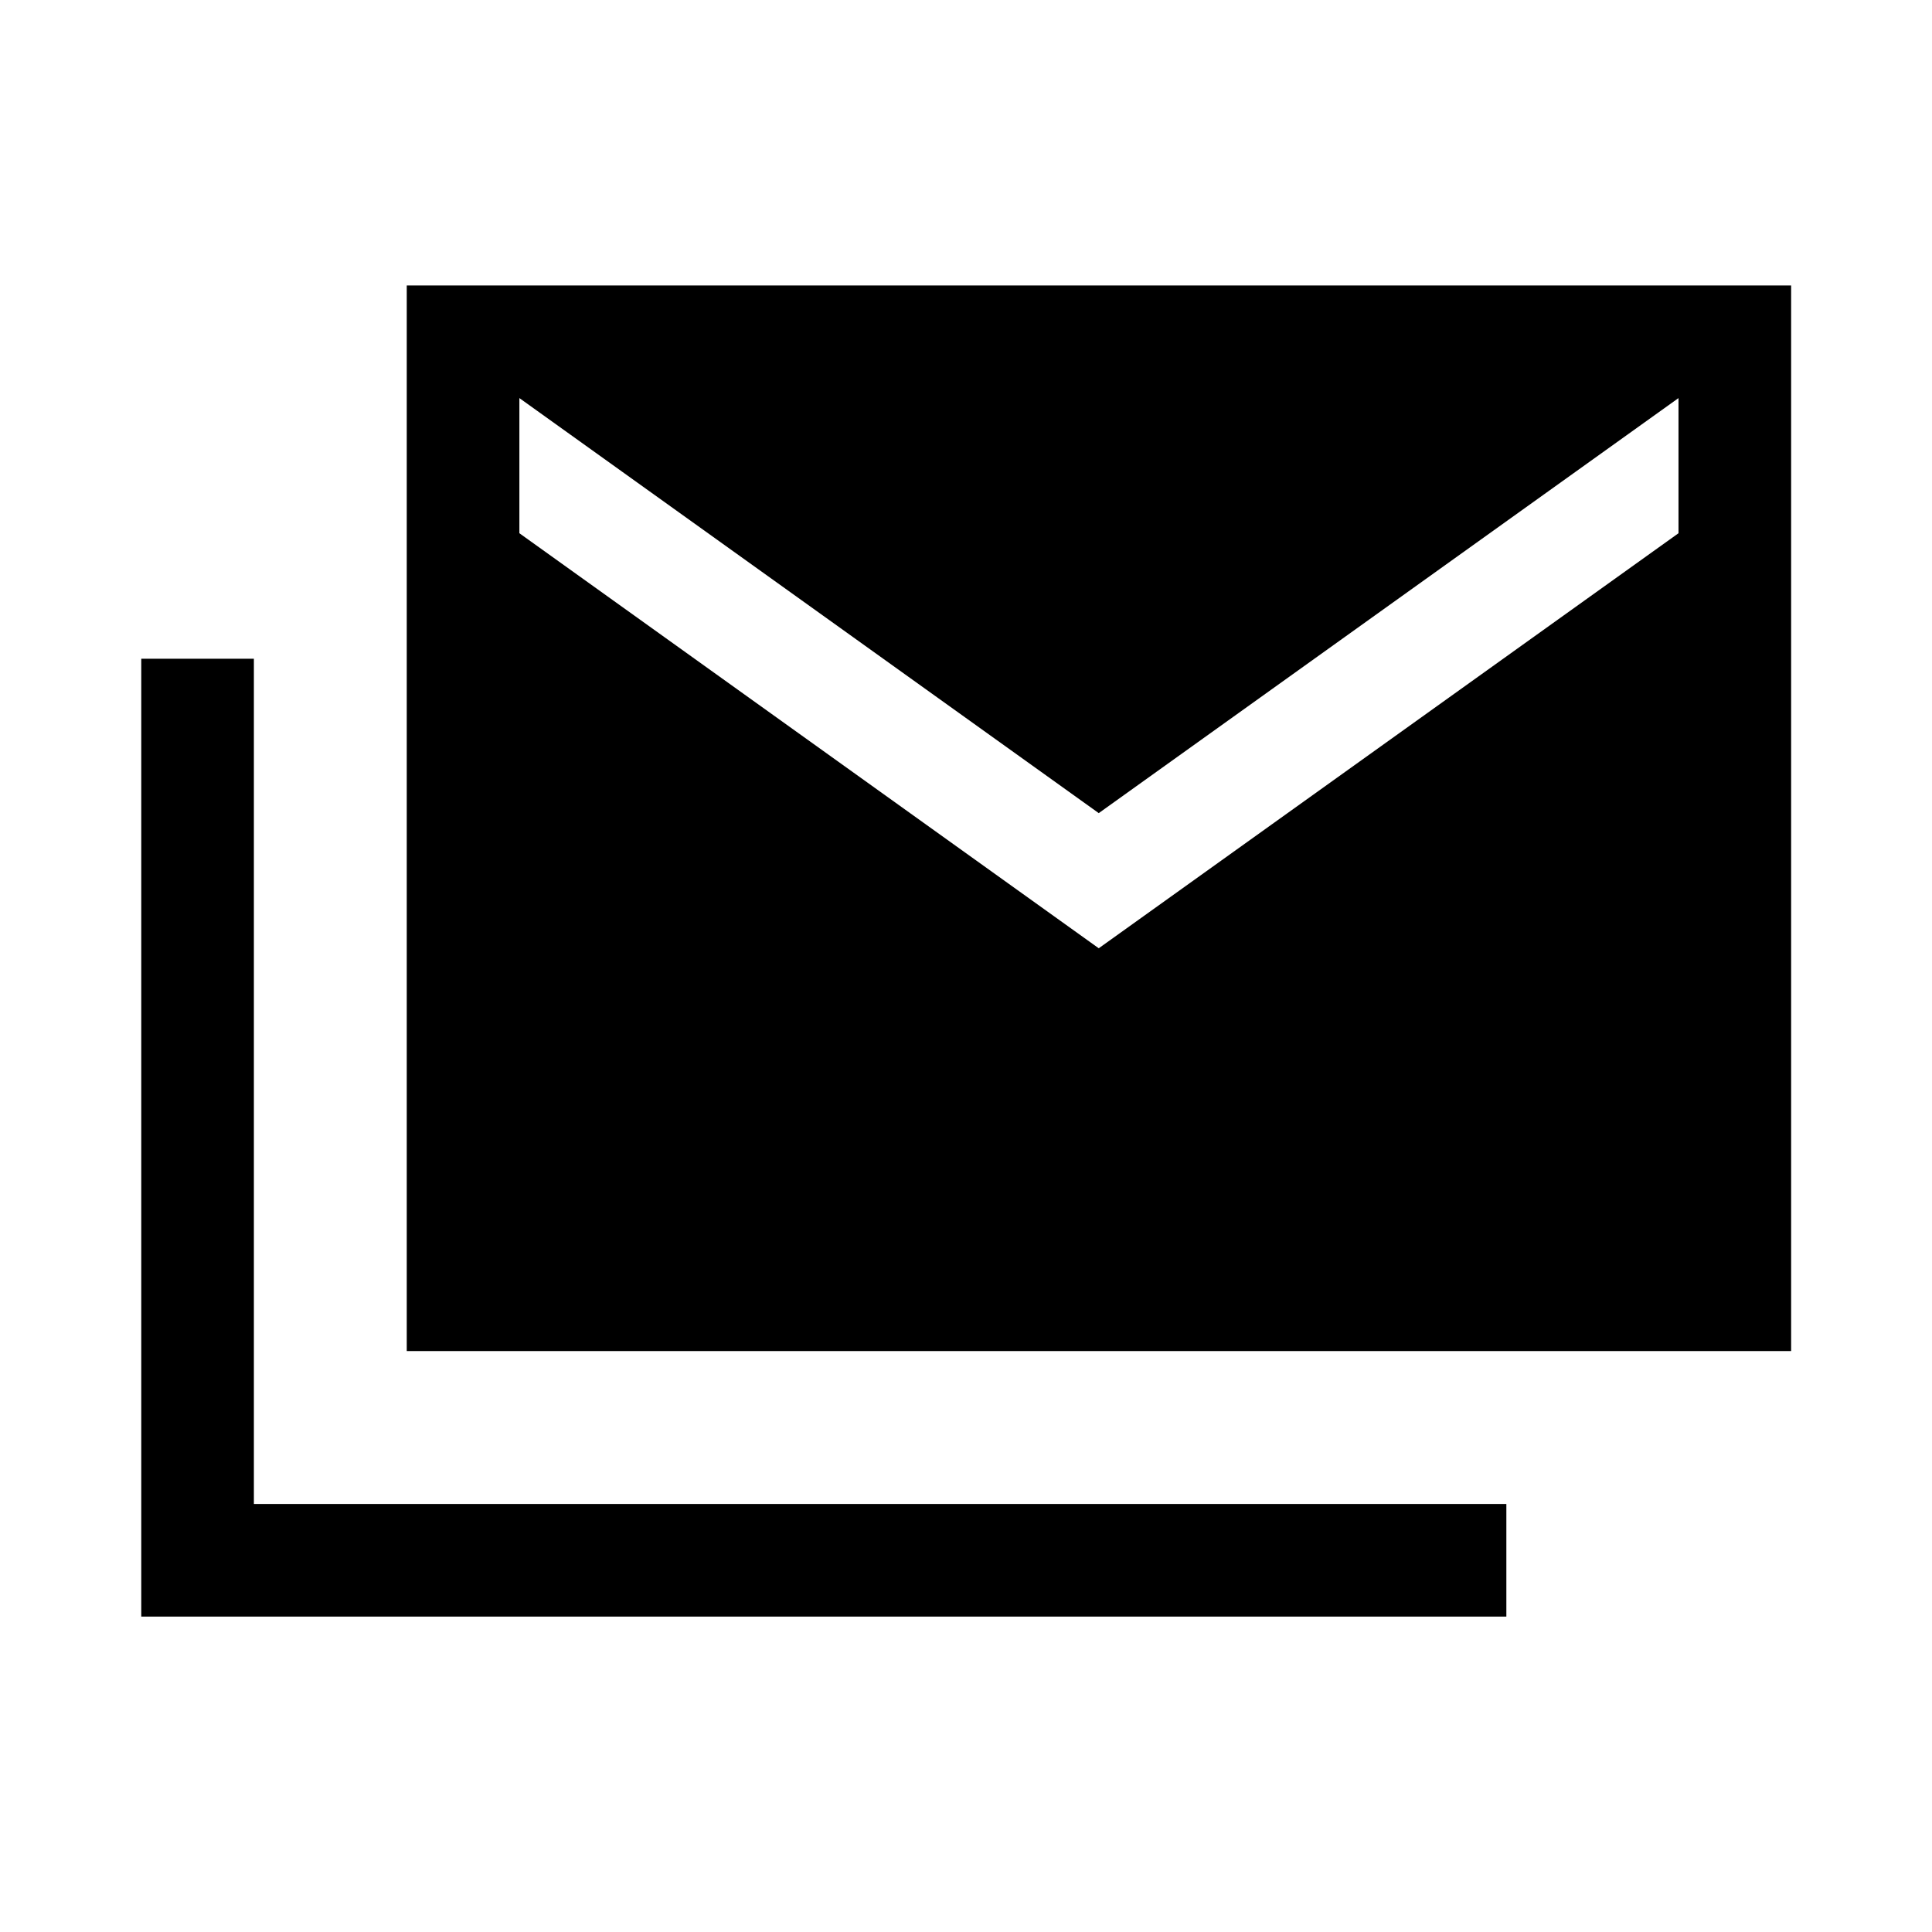 <svg xmlns="http://www.w3.org/2000/svg" height="24" viewBox="0 -960 960 960" width="24"><path d="M202.115-288.654v-529.499h687.884v529.499H202.115ZM70.194-156.732V-632.69h55.96v419.997h622.345v55.961H70.194ZM545.96-488.809l288.078-206.232v-67.152L545.961-555.961 258.076-762.193v67.152l287.885 206.232Z"/></svg>